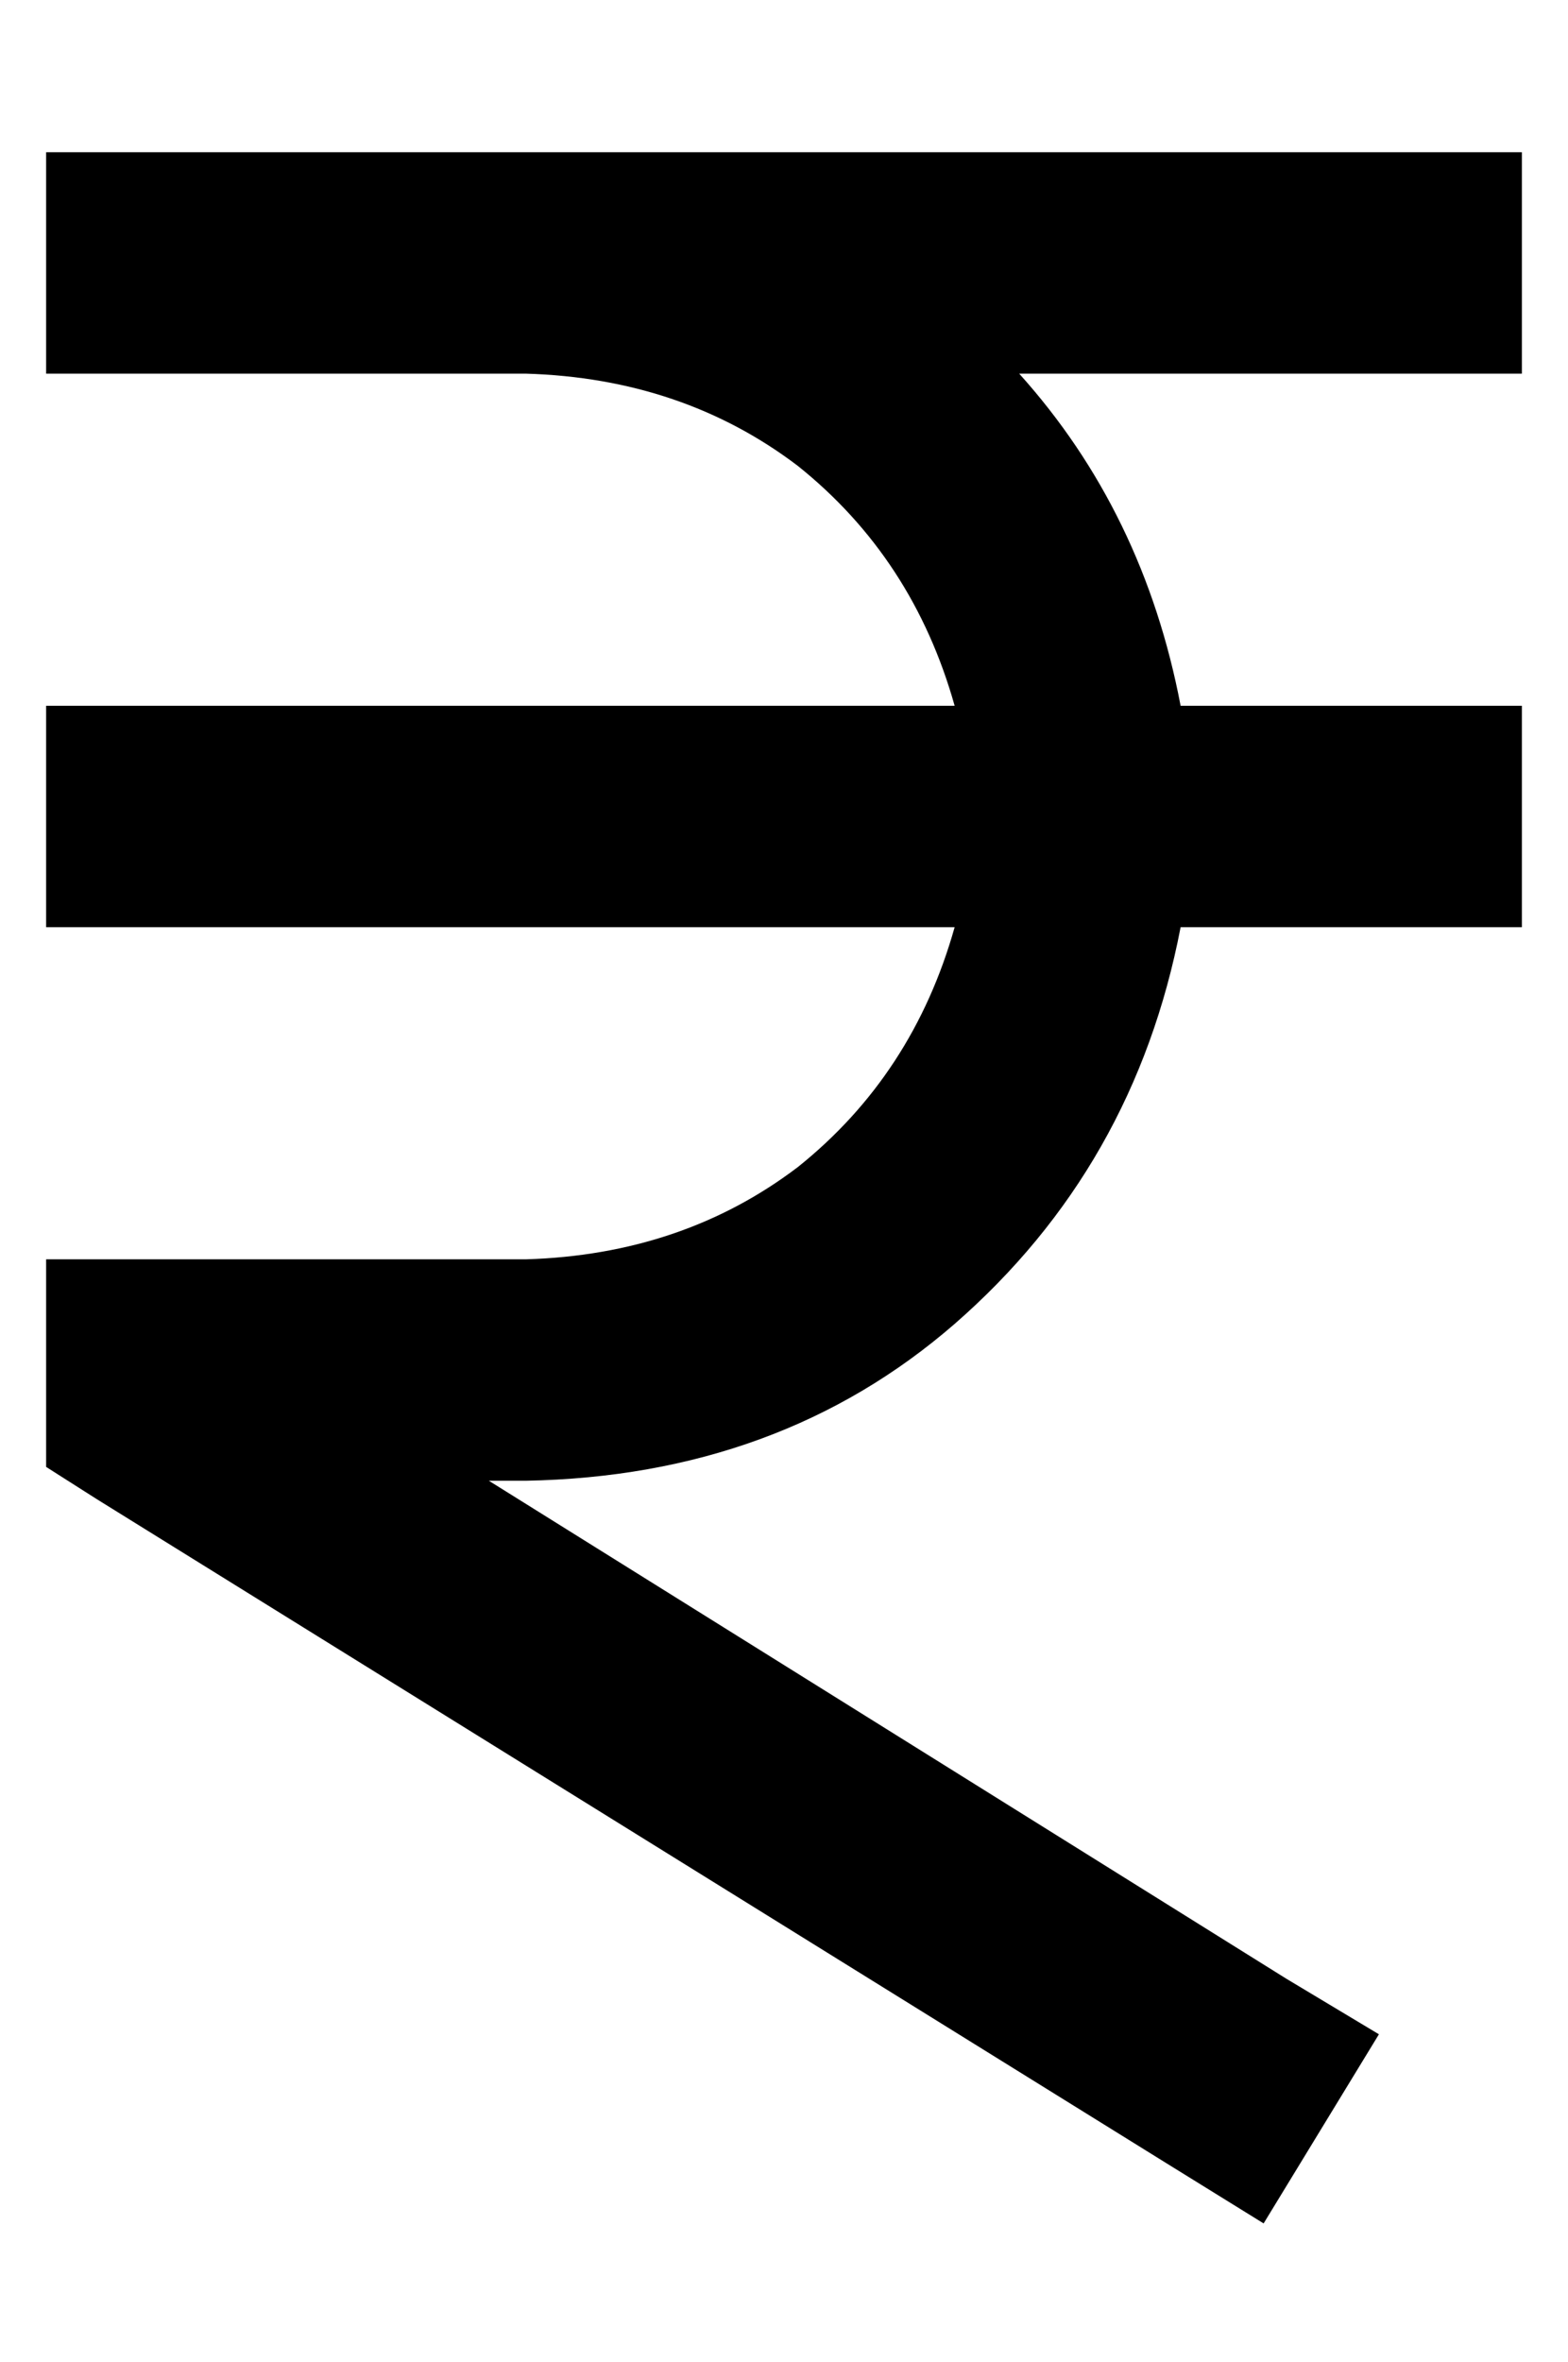 <?xml version="1.0" standalone="no"?>
<!DOCTYPE svg PUBLIC "-//W3C//DTD SVG 1.1//EN" "http://www.w3.org/Graphics/SVG/1.1/DTD/svg11.dtd" >
<svg xmlns="http://www.w3.org/2000/svg" xmlns:xlink="http://www.w3.org/1999/xlink" version="1.1" viewBox="-10 -40 340 512">
   <path fill="currentColor"
d="M0 -7h24h-24h320v48v0h-24h-85q27 30 35 72h50h24v48v0h-24h-50q-10 52 -49 86q-38 33 -93 34h-8v0l173 108v0l20 12v0l-25 41v0l-21 -13v0l-232 -144v0l-11 -7v0v-13v0v-8v0v-24v0h24h80q34 -1 59 -20q25 -20 34 -52h-173h-24v-48v0h24h173q-9 -32 -34 -52
q-25 -19 -59 -20h-24h-80v-48v0z" />
</svg>
